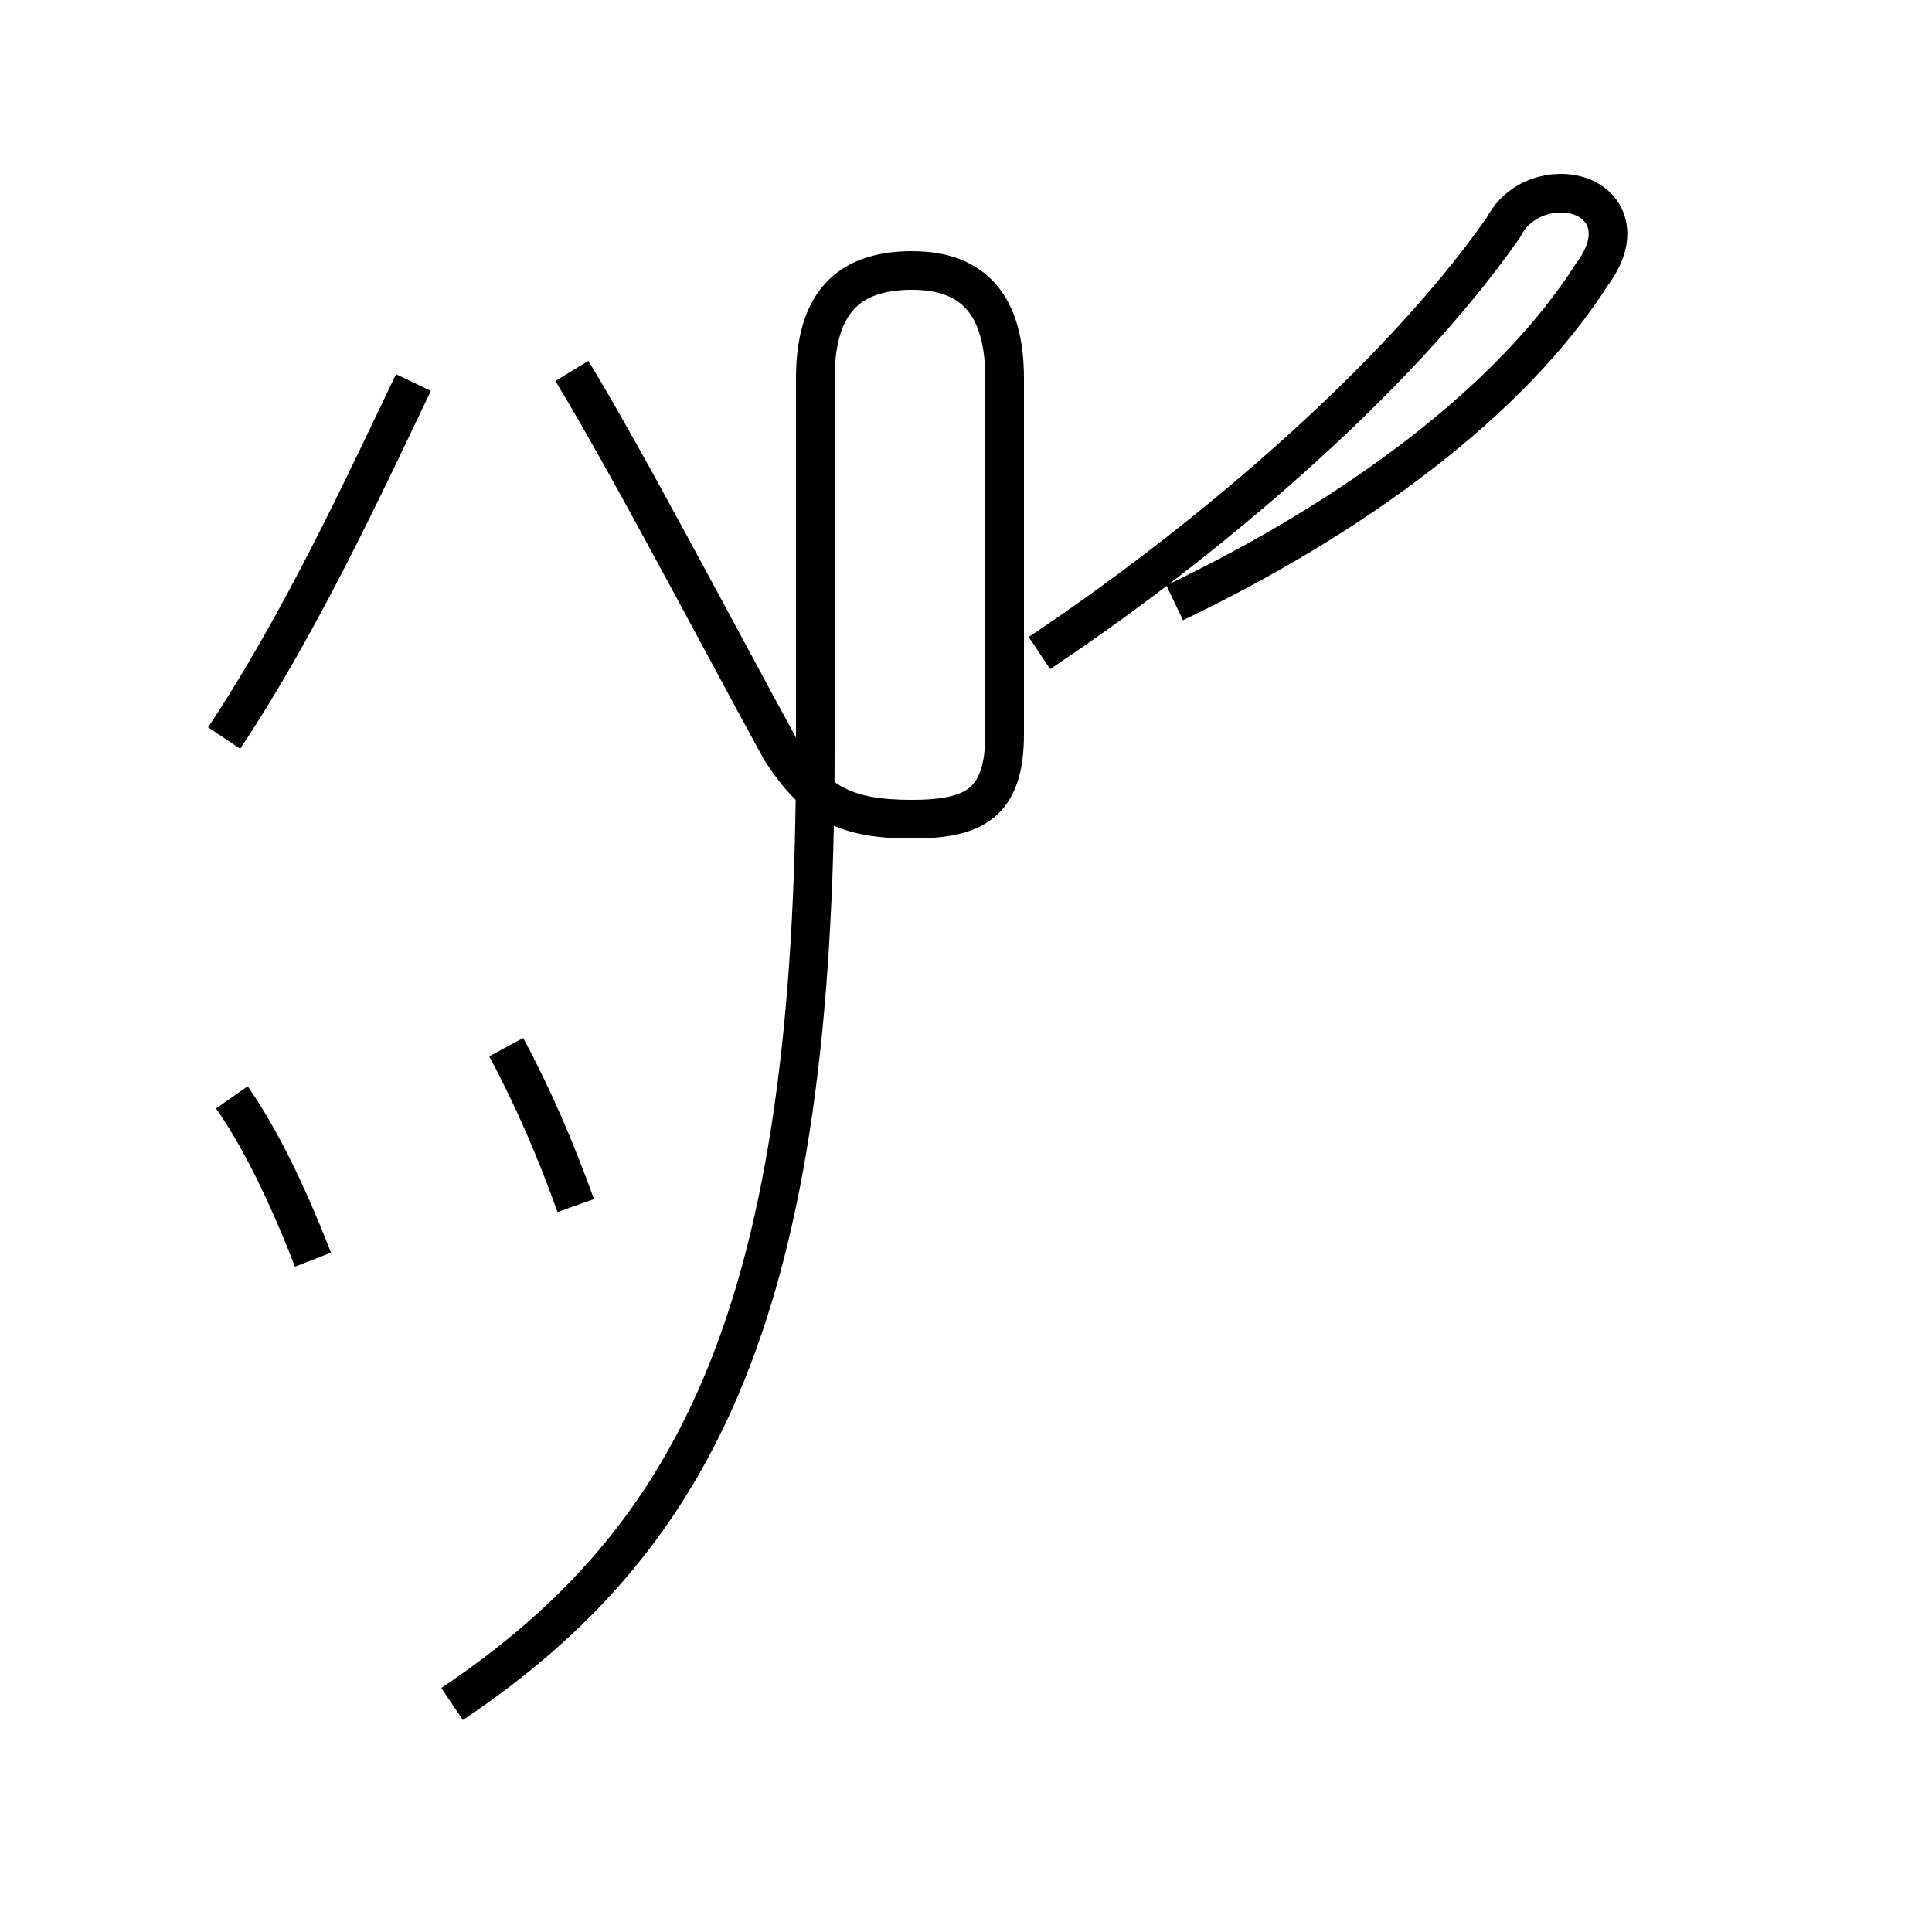 <?xml version='1.0' encoding='utf8'?>
<svg viewBox="0.0 -44.0 50.0 50.0" version="1.1" xmlns="http://www.w3.org/2000/svg">
<rect x="0.0" y="-44.0" width="50.0" height="50.0" fill="#808080" stroke="none"/>
<rect x="-1000" y="-1000" width="2000" height="2000" stroke="white" fill="white"/>
<g style="fill:none; stroke:#000000;  stroke-width:1">
<path d="M 5.8 24.9 C 7.8 27.9 9.5 31.6 10.7 34.1 M 6.0 15.6 C 6.7 14.6 7.4 13.2 8.1 11.4 M 14.9 12.8 C 14.4 14.2 13.8 15.6 13.1 16.9 M 11.7 -0.1 C 18.1 4.2 21.1 10.2 21.1 24.6 L 21.1 34.2 C 21.1 36.1 21.9 37.0 23.6 37.0 C 25.2 37.0 26.0 36.1 26.0 34.2 L 26.0 25.0 C 26.0 23.2 25.2 22.8 23.6 22.8 C 21.9 22.8 21.1 23.2 20.2 24.6 C 18.4 27.9 16.2 32.1 14.8 34.4 M 30.4 28.4 C 35.0 30.6 39.1 33.6 41.2 36.9 C 42.1 38.1 41.4 39.0 40.4 39.0 C 39.8 39.0 39.2 38.7 38.9 38.1 C 36.1 34.1 31.1 29.9 26.9 27.1" transform="scale(1, -1)" />
</g>
</svg>